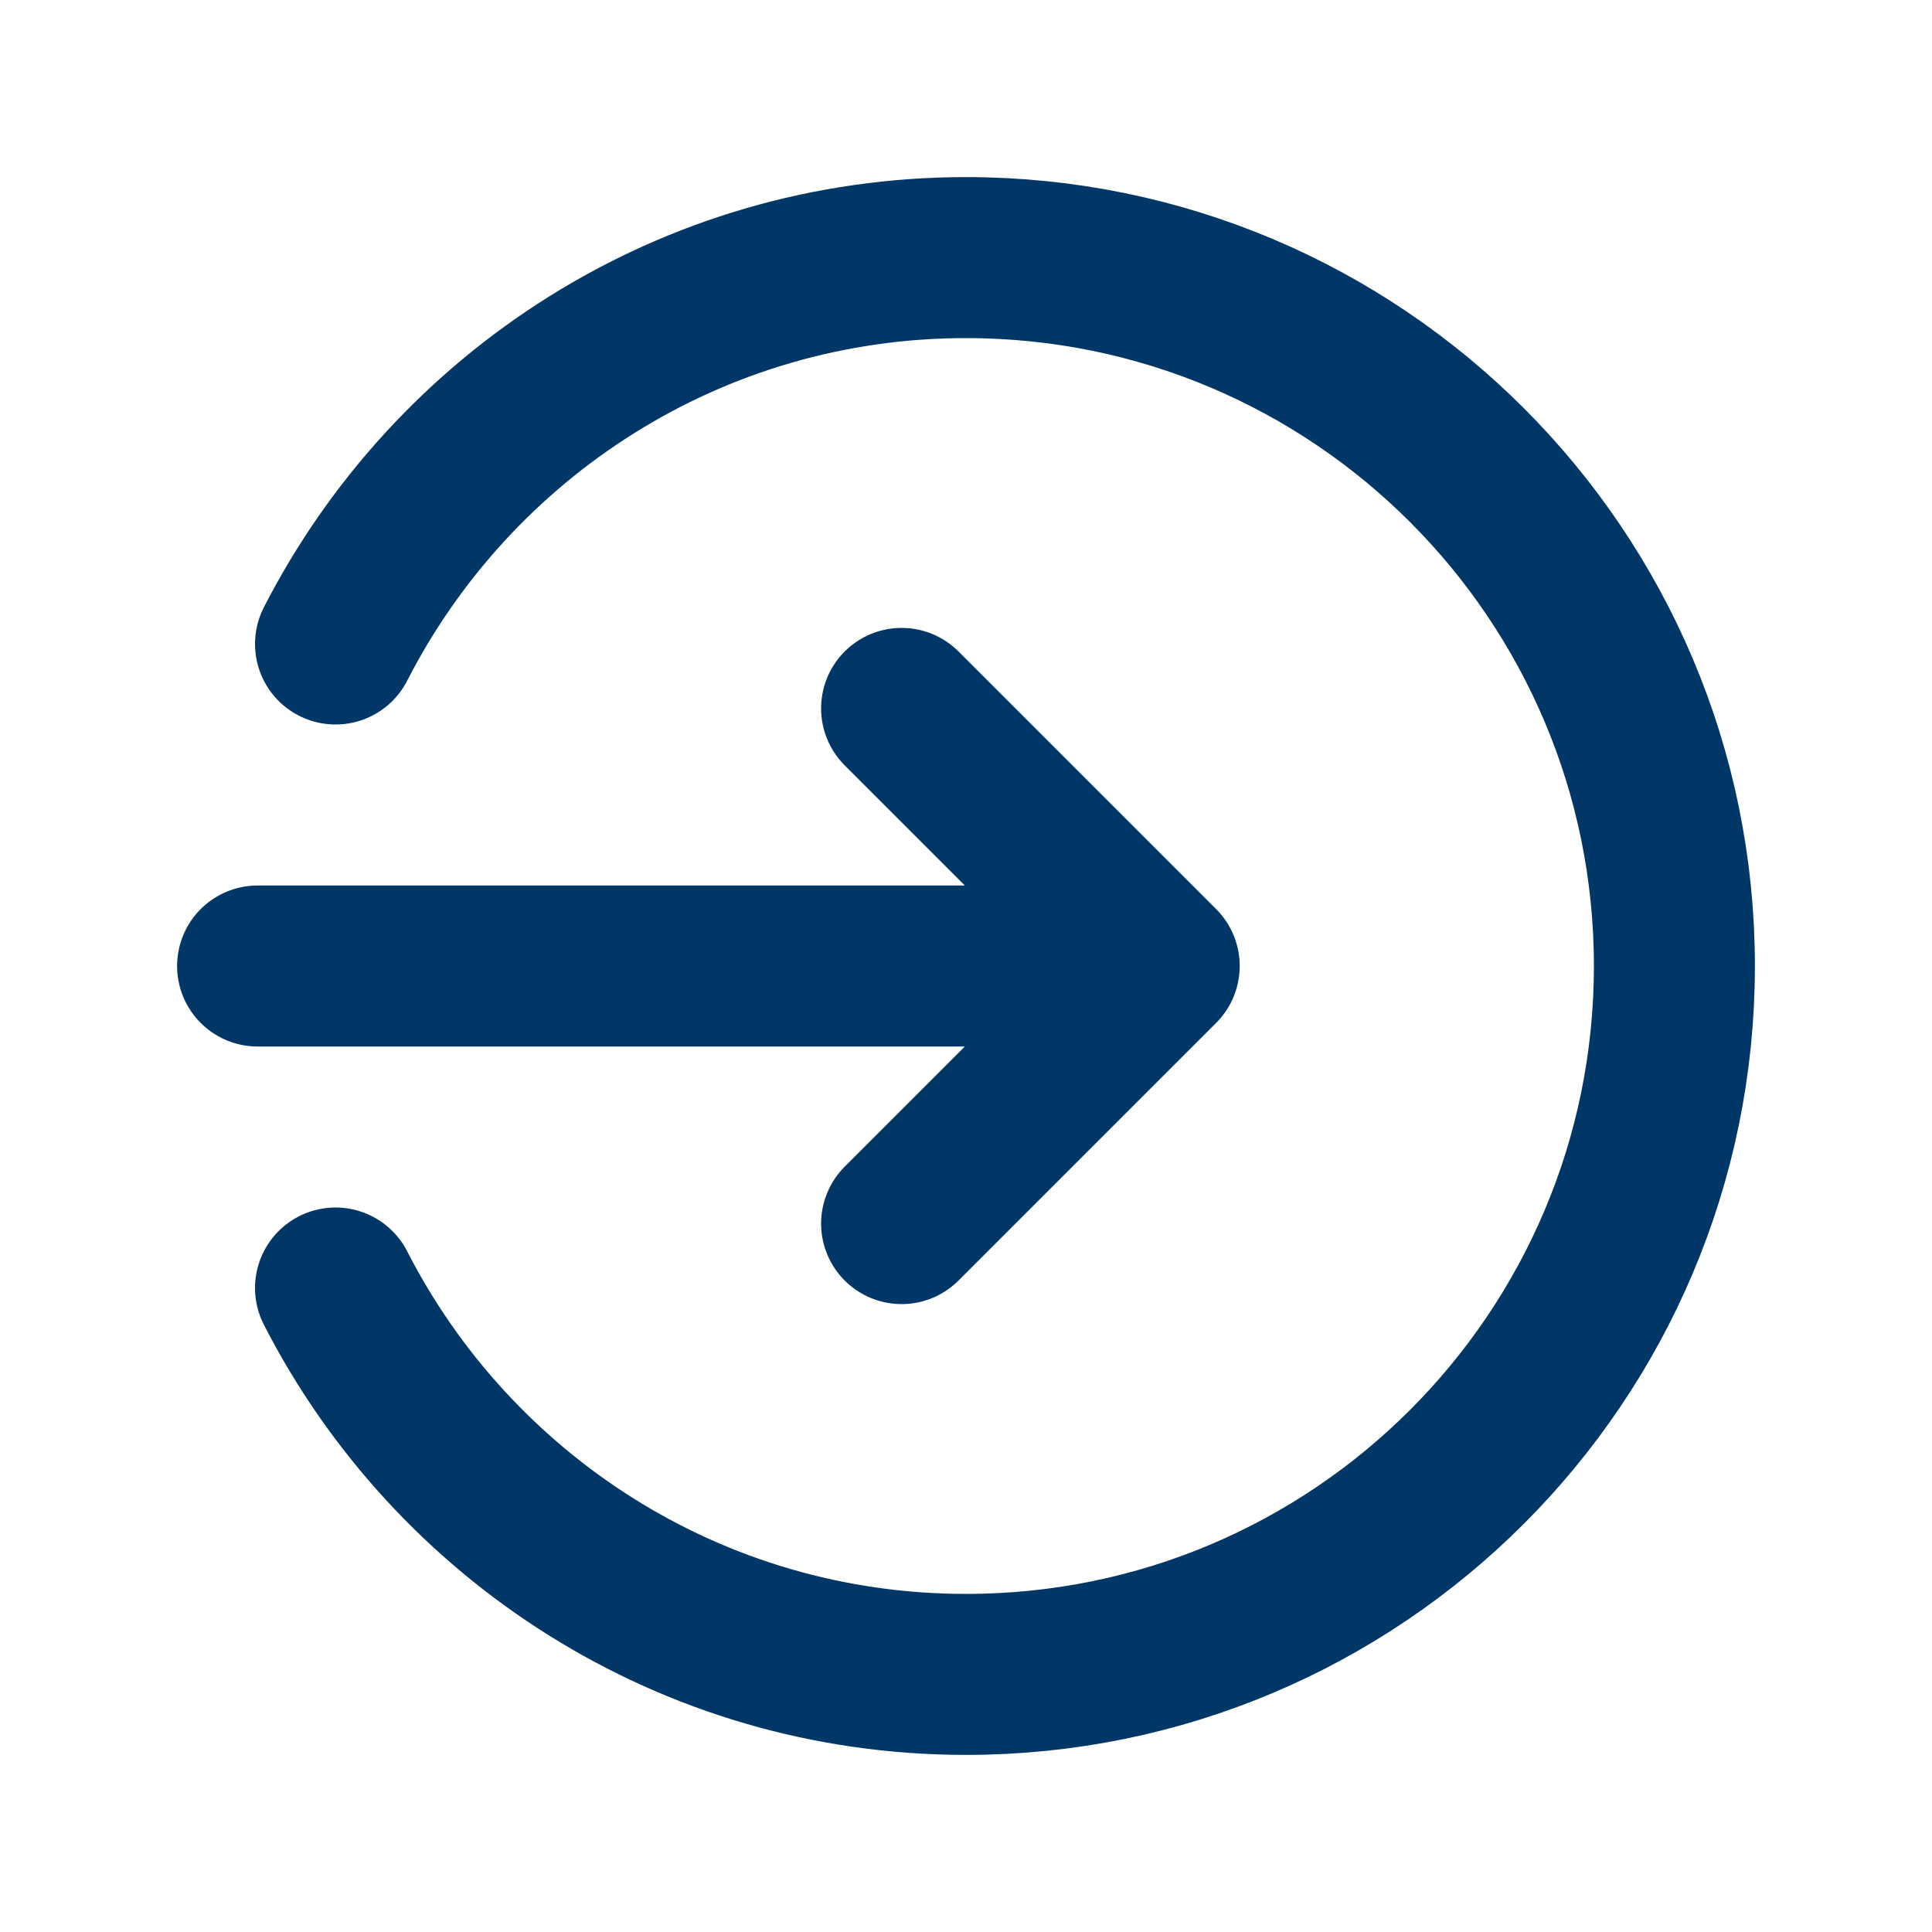 <svg width="24" height="24" viewBox="0 0 24 24" fill="none" xmlns="http://www.w3.org/2000/svg">
<path d="M11.2 8.8L14.4 12L11.2 15.2M3.2 12H14.4H3.2Z" stroke="#003766" stroke-width="2" stroke-miterlimit="10" stroke-linecap="round" stroke-linejoin="round"/>
<path d="M4.168 16C5.626 18.847 8.582 20.8 12 20.8C16.86 20.8 20.8 16.86 20.8 12C20.8 7.14 16.86 3.2 12 3.2C8.582 3.2 5.626 5.153 4.168 8" stroke="#003766" stroke-width="2" stroke-miterlimit="10" stroke-linecap="round" stroke-linejoin="round"/>
</svg>
